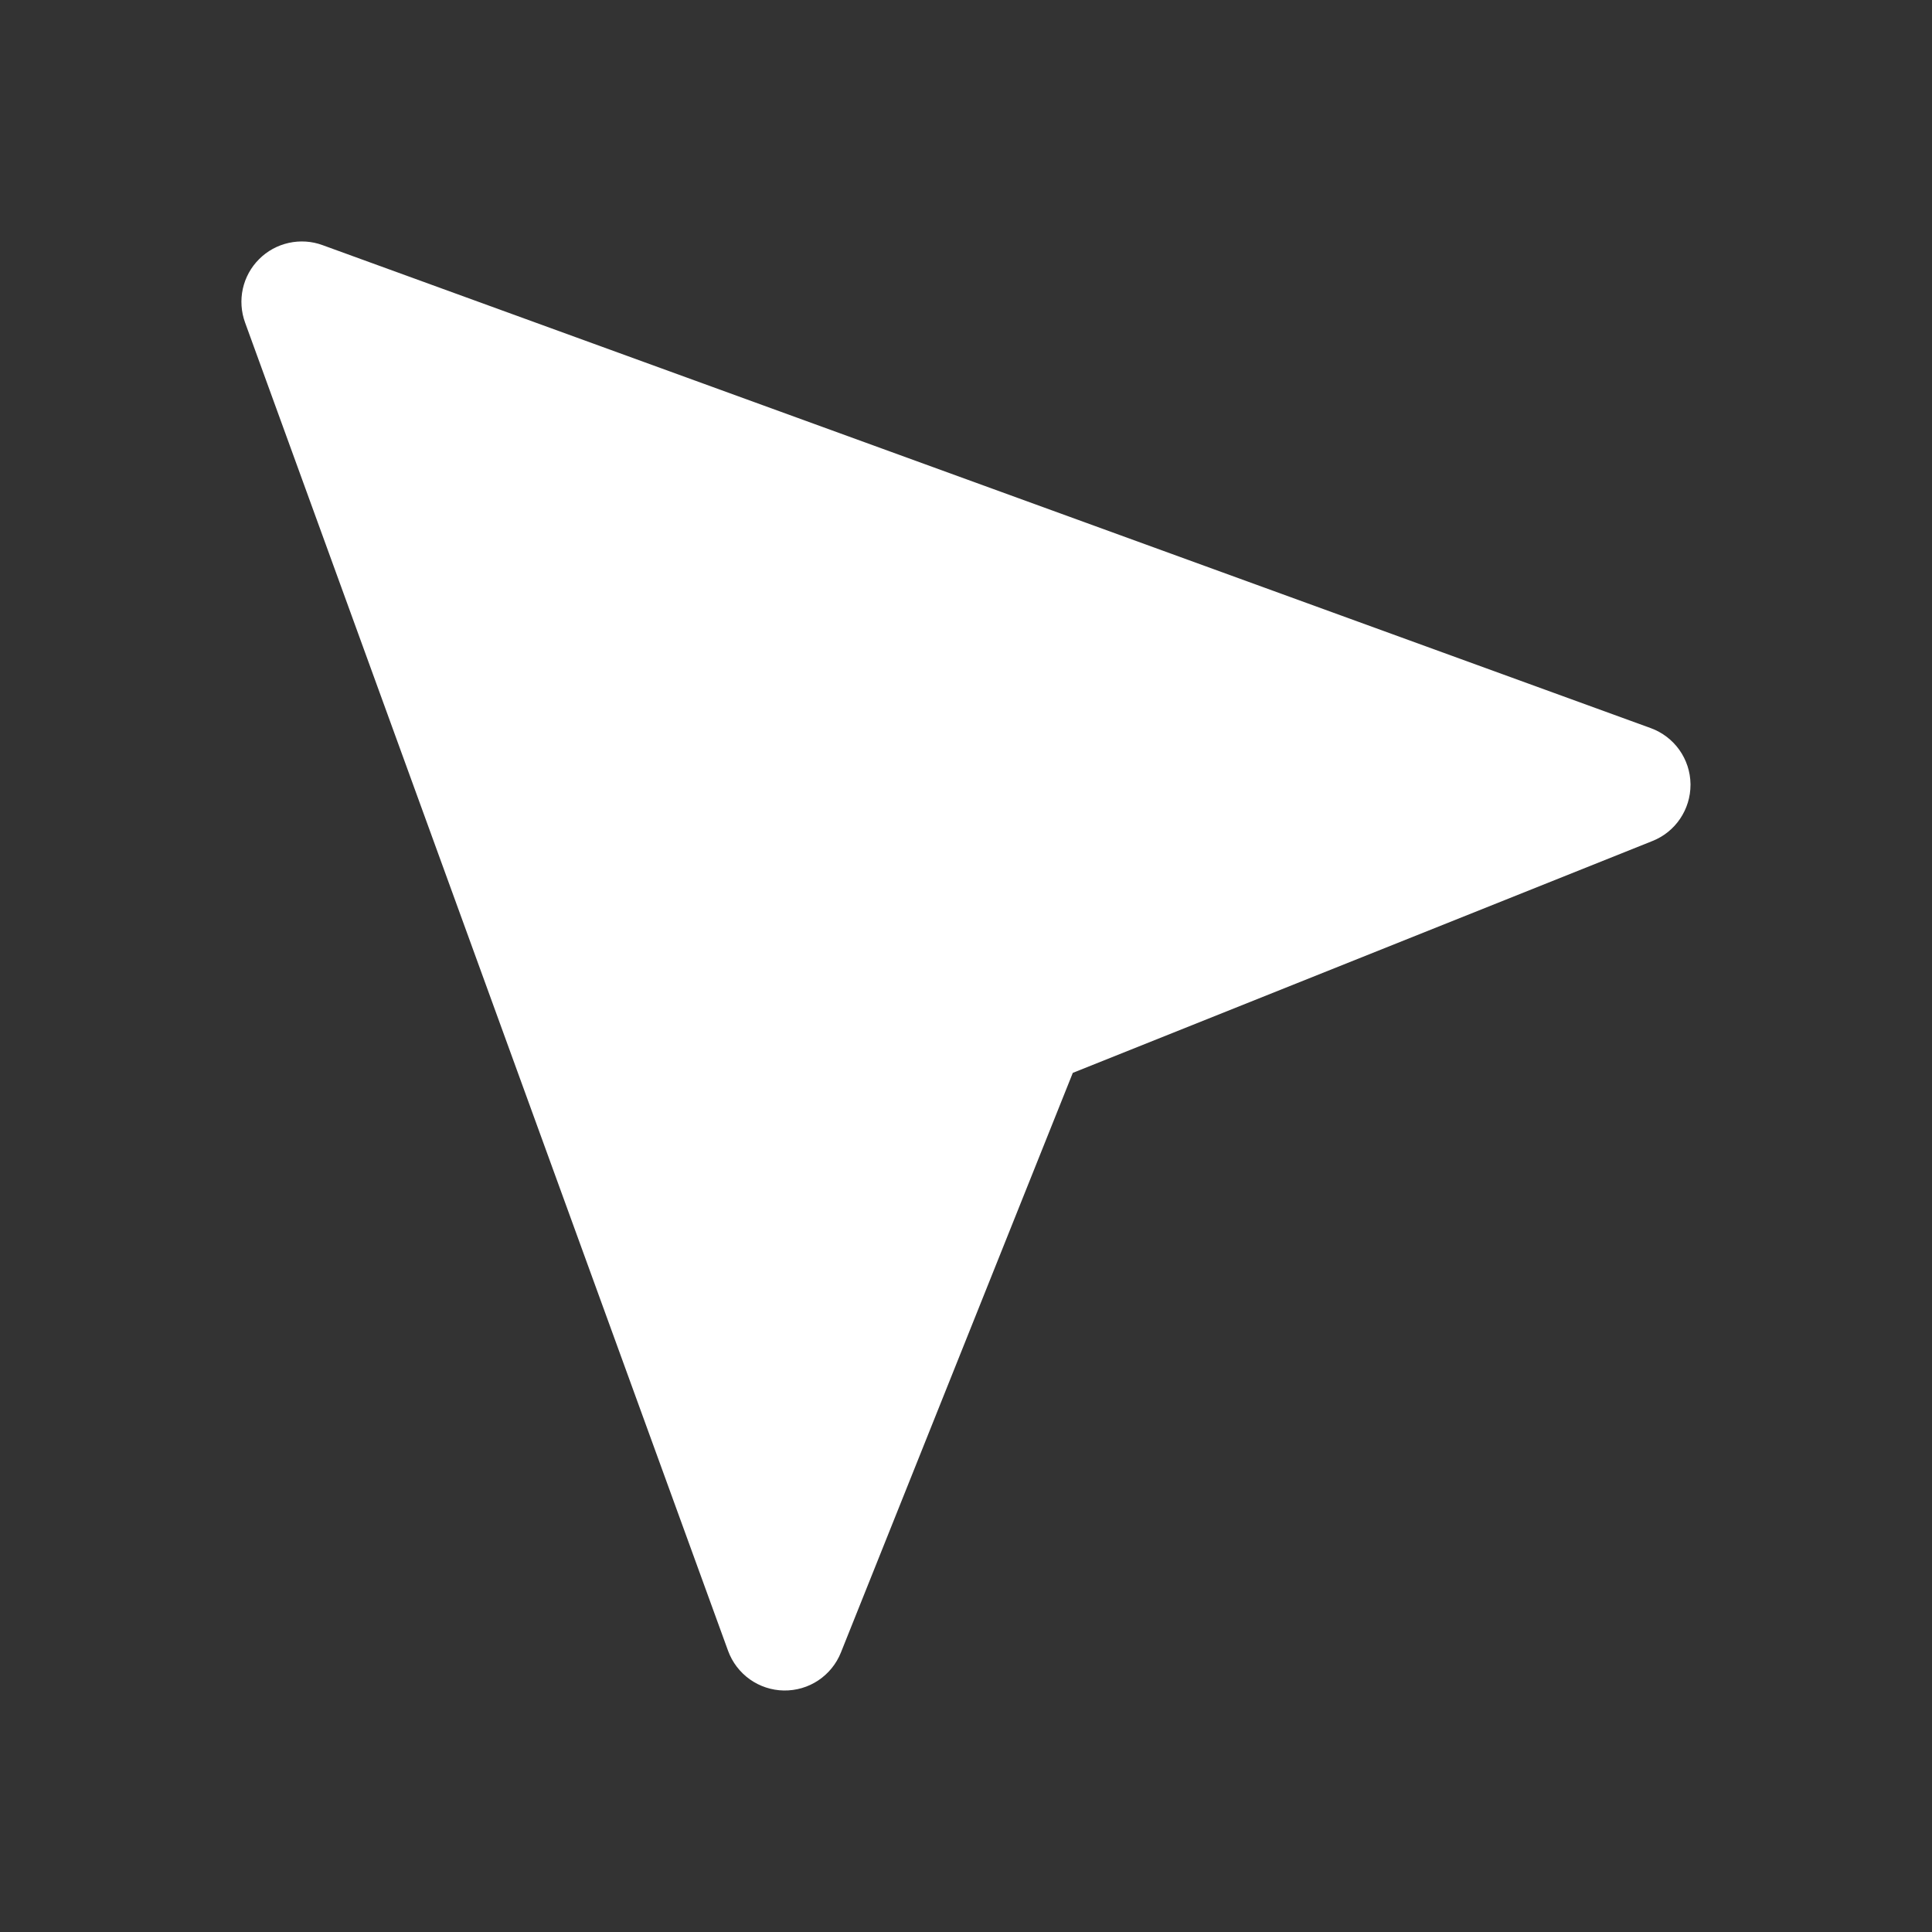 <svg width="32" height="32" viewBox="0 0 32 32" fill="none" xmlns="http://www.w3.org/2000/svg">
  <rect x="0" y="0" width="32" height="32" fill="#333333" stroke="none"/>
  <path
    d="M12.983 28C13.186 28.003 13.385 27.945 13.553 27.833C13.722 27.72 13.853 27.559 13.928 27.371L17.769 17.77L27.371 13.929C27.557 13.855 27.716 13.727 27.828 13.561C27.94 13.395 28 13.2 28 13L28 12.984C27.997 12.781 27.932 12.585 27.815 12.42C27.697 12.255 27.532 12.129 27.342 12.06L5.342 4.06C5.163 3.994 4.969 3.982 4.783 4.023C4.597 4.064 4.426 4.157 4.292 4.292C4.157 4.426 4.063 4.597 4.022 4.783C3.981 4.969 3.994 5.163 4.059 5.342L12.059 27.342C12.128 27.532 12.254 27.697 12.419 27.815C12.584 27.932 12.781 27.997 12.984 28L12.983 28Z"
    fill="white" />
</svg>